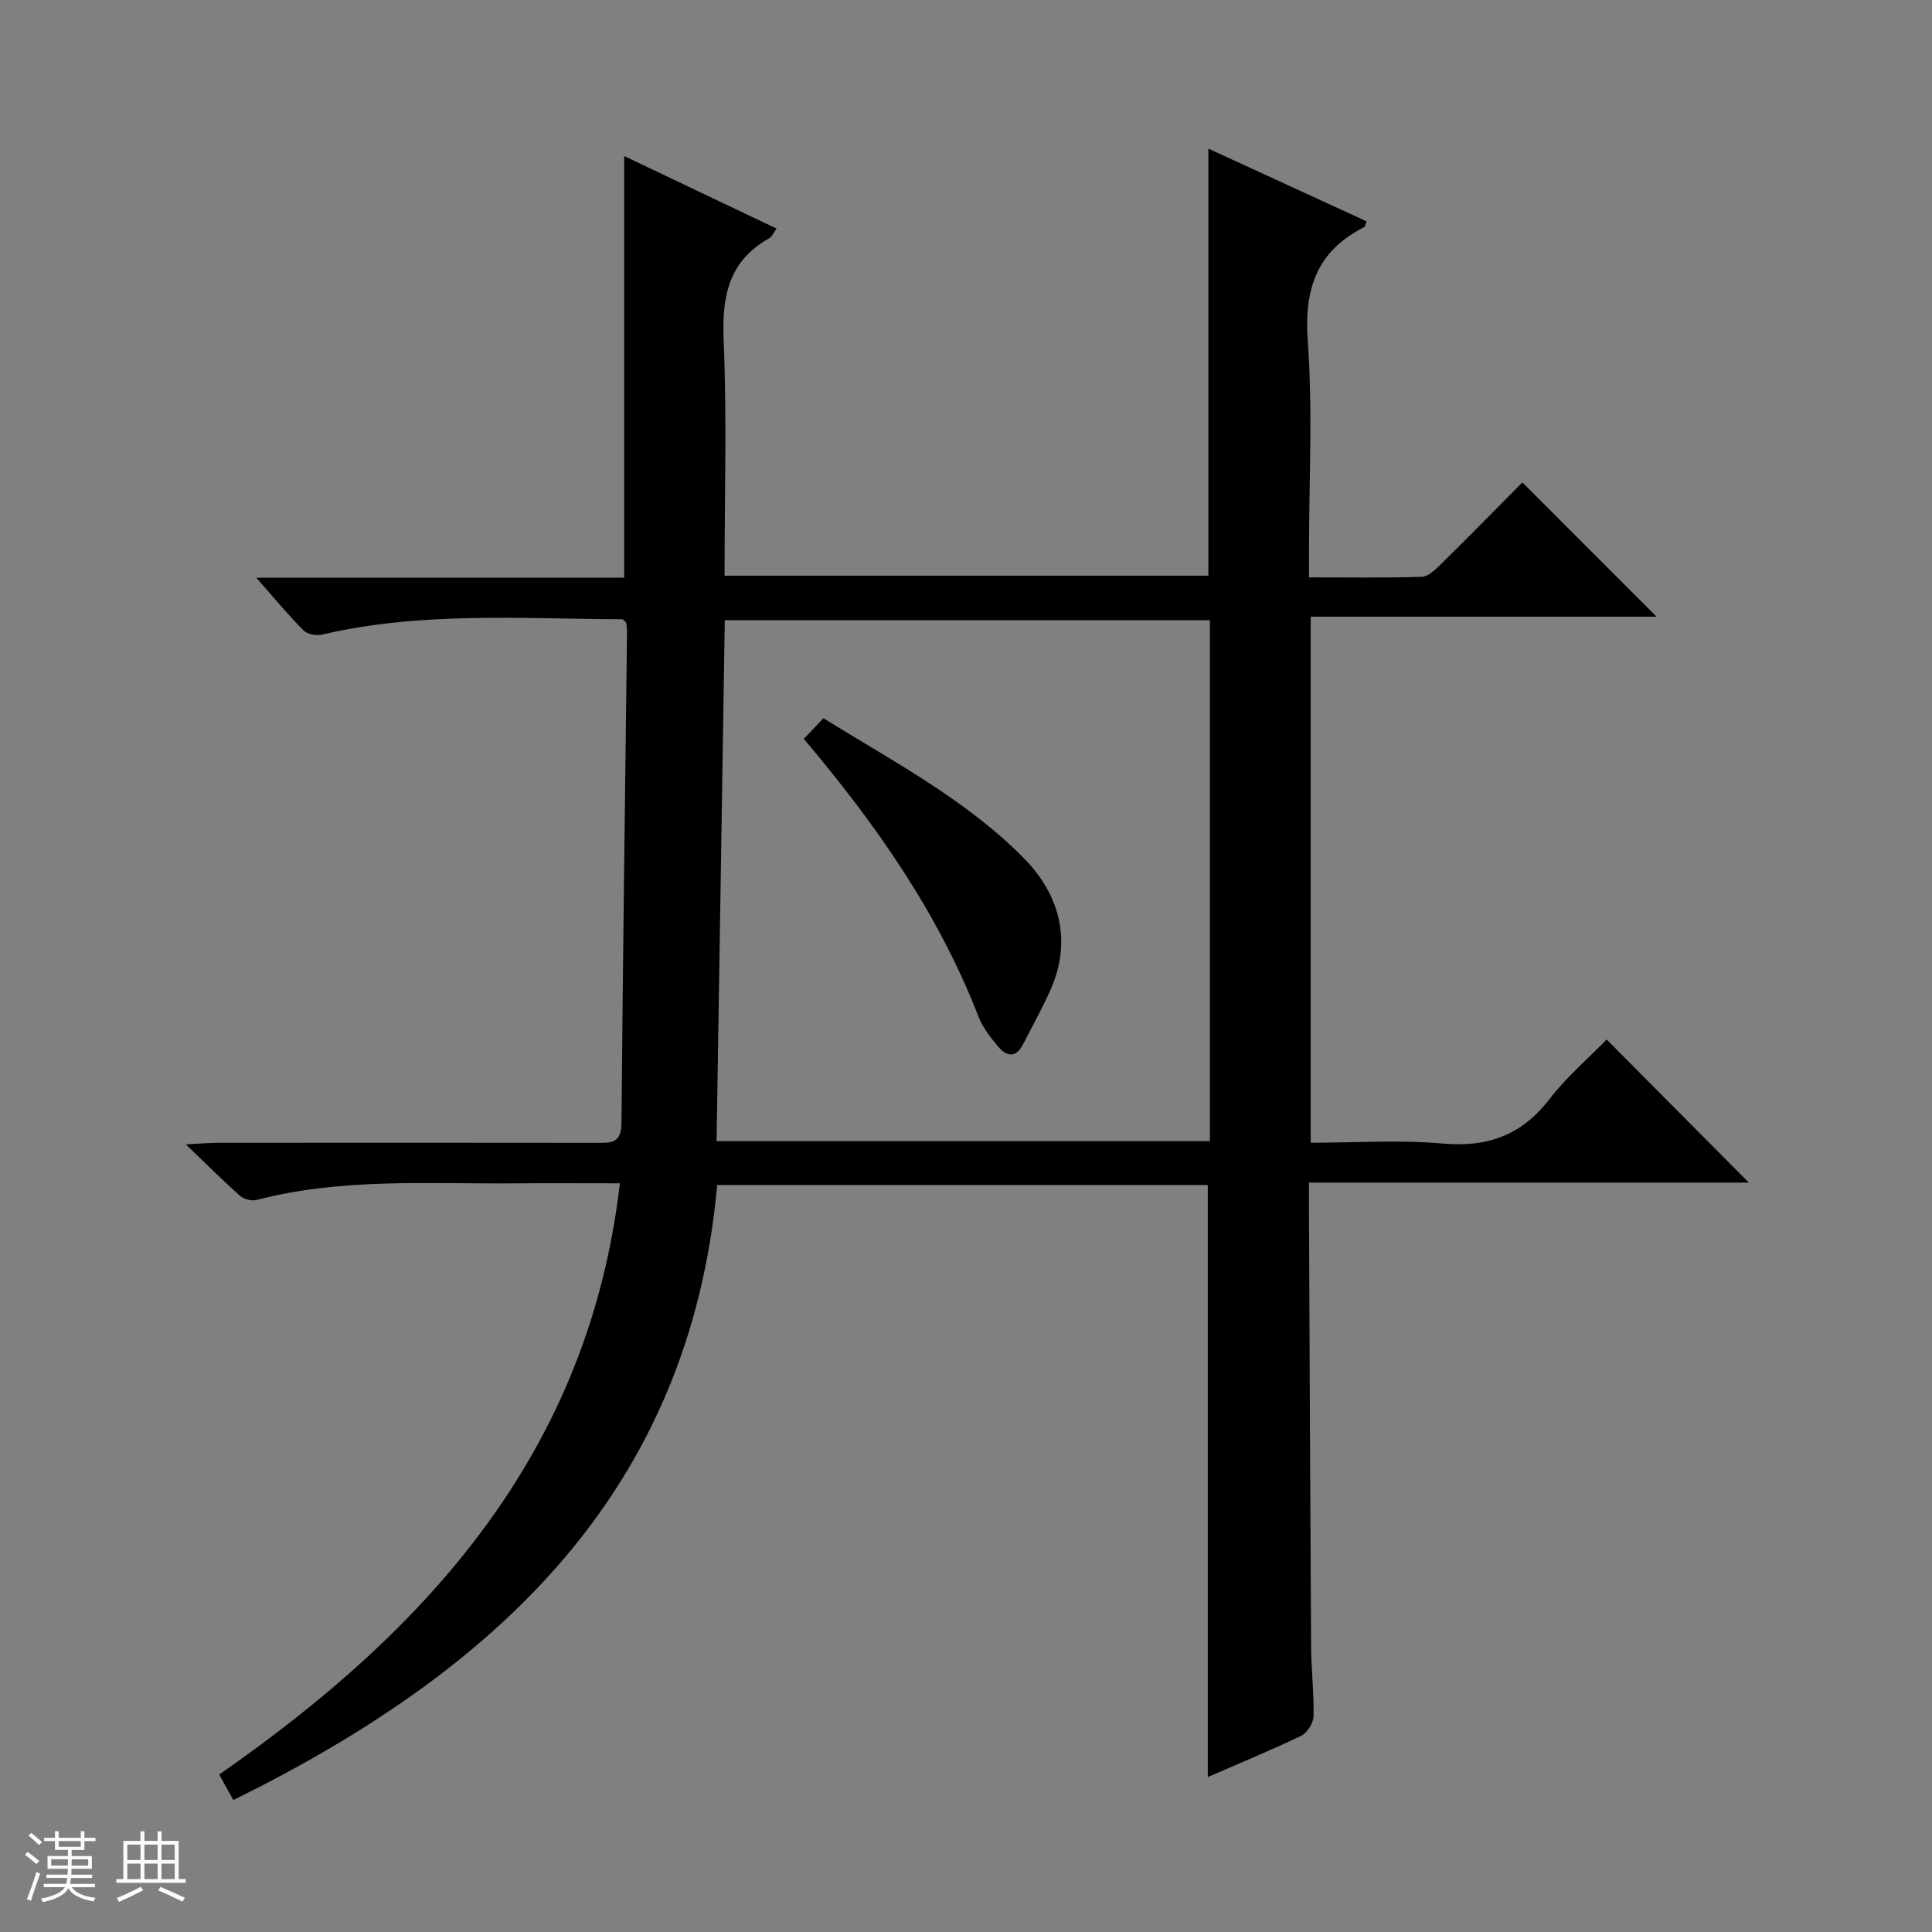 <svg enable-background="new 0 0 400 400" viewBox="0 0 400 400" xmlns="http://www.w3.org/2000/svg"><rect x="0" y="0" width="400" height="400" fill="#808080" stroke="none"/><path d="m5.17 384 .56-.58c.85.61 1.65 1.24 2.4 1.87l-.59.64c-.84-.73-1.63-1.38-2.37-1.93m1.22 9.53-.82-.34c.71-1.76 1.37-3.64 1.98-5.63.24.13.5.25.76.36-.6 1.67-1.24 3.54-1.92 5.61m-.5-13.5.57-.54c.56.44 1.31 1.06 2.26 1.87l-.64.64c-.68-.66-1.41-1.32-2.19-1.97m3.25.46h2.24v-1.36h.77v1.36h4.57v-1.36h.76v1.36h2.28v.69h-2.28v1.84h-2.64v1.26h4.18v2.64h-4.21c0 .45-.02.86-.05 1.21h4.32v.69h-4.38c-.04.34-.1.75-.19 1.22h5.15v.69h-4.82c.87 1.19 2.51 1.92 4.93 2.19-.17.31-.3.57-.37.76-2.77-.49-4.52-1.41-5.26-2.76-.56 1.26-2.3 2.23-5.24 2.9-.12-.24-.26-.48-.43-.72 2.73-.55 4.38-1.34 4.96-2.38h-4.38v-.69h4.65c.1-.38.17-.79.21-1.22h-4.32v-.69h4.4c.03-.34.05-.75.05-1.21h-4.2v-2.64h4.23v-1.26h-2.69v-1.84h-2.24zm1.46 4.46v1.29h3.45c.01-.4.02-.57.01-.53v-.32-.45h-3.46zm1.55-2.59h4.57v-1.19h-4.57zm6.11 2.59h-3.42v.77c-.01.19-.01.37-.02.53h3.44z" fill="#fafbfc"/><path d="m32.63 379.16h.82v1.98h3.54v7.89h1.46v.78h-14.37v-.78h1.46v-7.89h3.54v-1.98h.82v1.98h2.73zm-3.49 11.48.5.73c-1.61.82-3.28 1.63-5 2.41-.13-.27-.28-.55-.44-.82 1.75-.72 3.4-1.49 4.94-2.32m-2.78-5.55h2.73v-3.18h-2.73zm0 3.95h2.73v-3.2h-2.73zm3.54-3.95h2.73v-3.18h-2.73zm0 3.95h2.73v-3.2h-2.73zm7.89 4.68c-1.84-.92-3.51-1.7-5.02-2.32l.45-.73c1.89.8 3.57 1.55 5.04 2.23zm-1.62-11.81h-2.73v3.18h2.73zm-2.73 7.13h2.73v-3.2h-2.73v3.19z" fill="#fafbfc"/><g fill="#000001"><path d="m48.31 372.68c-1.05-1.9-1.89-3.43-2.92-5.29 43.35-30.13 76.5-66.83 82.95-122.4-7.67 0-14.63-.05-21.59.01-17.94.15-35.97-1.18-53.64 3.44-1.02.27-2.64-.17-3.44-.88-3.47-3.07-6.74-6.36-11.19-10.63 3.14-.16 4.84-.32 6.53-.33 26.17-.02 52.33-.03 78.5.01 2.82 0 5.12.21 5.16-3.95.28-33.97.75-67.94 1.15-101.92.01-.65-.12-1.3-.17-1.86-.36-.29-.61-.67-.86-.67-20.77-.09-41.6-1.63-62.13 3.18-1.17.27-3.03-.07-3.82-.87-3.12-3.13-5.94-6.56-9.79-10.92h76.18c0-29.3 0-57.87 0-87.29 10.5 5 20.88 9.94 31.56 15.02-.62.83-.95 1.67-1.56 2.02-8.37 4.69-9.78 11.98-9.41 21 .68 16.13.19 32.3.19 48.84h100.17c0-29.56 0-58.78 0-88.42 10.86 4.99 21.81 10.02 32.76 15.06-.27.67-.31 1.09-.51 1.2-9.82 4.97-12.46 12.81-11.67 23.62 1.04 14.26.26 28.65.26 42.98v5.91c8.08 0 15.71.13 23.33-.12 1.37-.05 2.86-1.51 4-2.63 5.79-5.71 11.49-11.51 16.84-16.91 9.52 9.52 18.66 18.67 27.79 27.8-23.32 0-47.29 0-71.61 0v108.91c9.13 0 18.31-.63 27.36.17 9.28.82 16.29-1.73 22.03-9.15 3.63-4.69 8.23-8.64 11.88-12.39 10.09 10.16 19.77 19.9 29.43 29.62-29.82 0-60.06 0-91.06 0 0 2.12-.01 3.87 0 5.61.14 30.16.25 60.32.44 90.48.03 4.82.62 9.64.5 14.44-.04 1.4-1.32 3.41-2.58 4.02-6.42 3.08-13.03 5.8-19.31 8.53 0-40.83 0-81.53 0-122.58-33.48 0-67.37 0-101.57 0-5.81 63.96-46.16 100.72-100.18 127.34zm100.05-136.42h102.14c0-36.16 0-72.01 0-107.85-33.67 0-67.01 0-100.44 0-.57 36.11-1.14 71.81-1.7 107.85z"/><path d="m166.42 152.97c1.47-1.53 2.59-2.71 4.07-4.26 14.42 8.94 29.55 16.86 41.5 28.98 7.36 7.46 10.11 17.1 5.39 27.51-1.71 3.77-3.71 7.4-5.61 11.08-1.44 2.8-3.39 2.46-5.08.44-1.58-1.89-3.21-3.94-4.09-6.2-8.27-21.35-21.17-39.79-36.18-57.55z"/></g></svg>